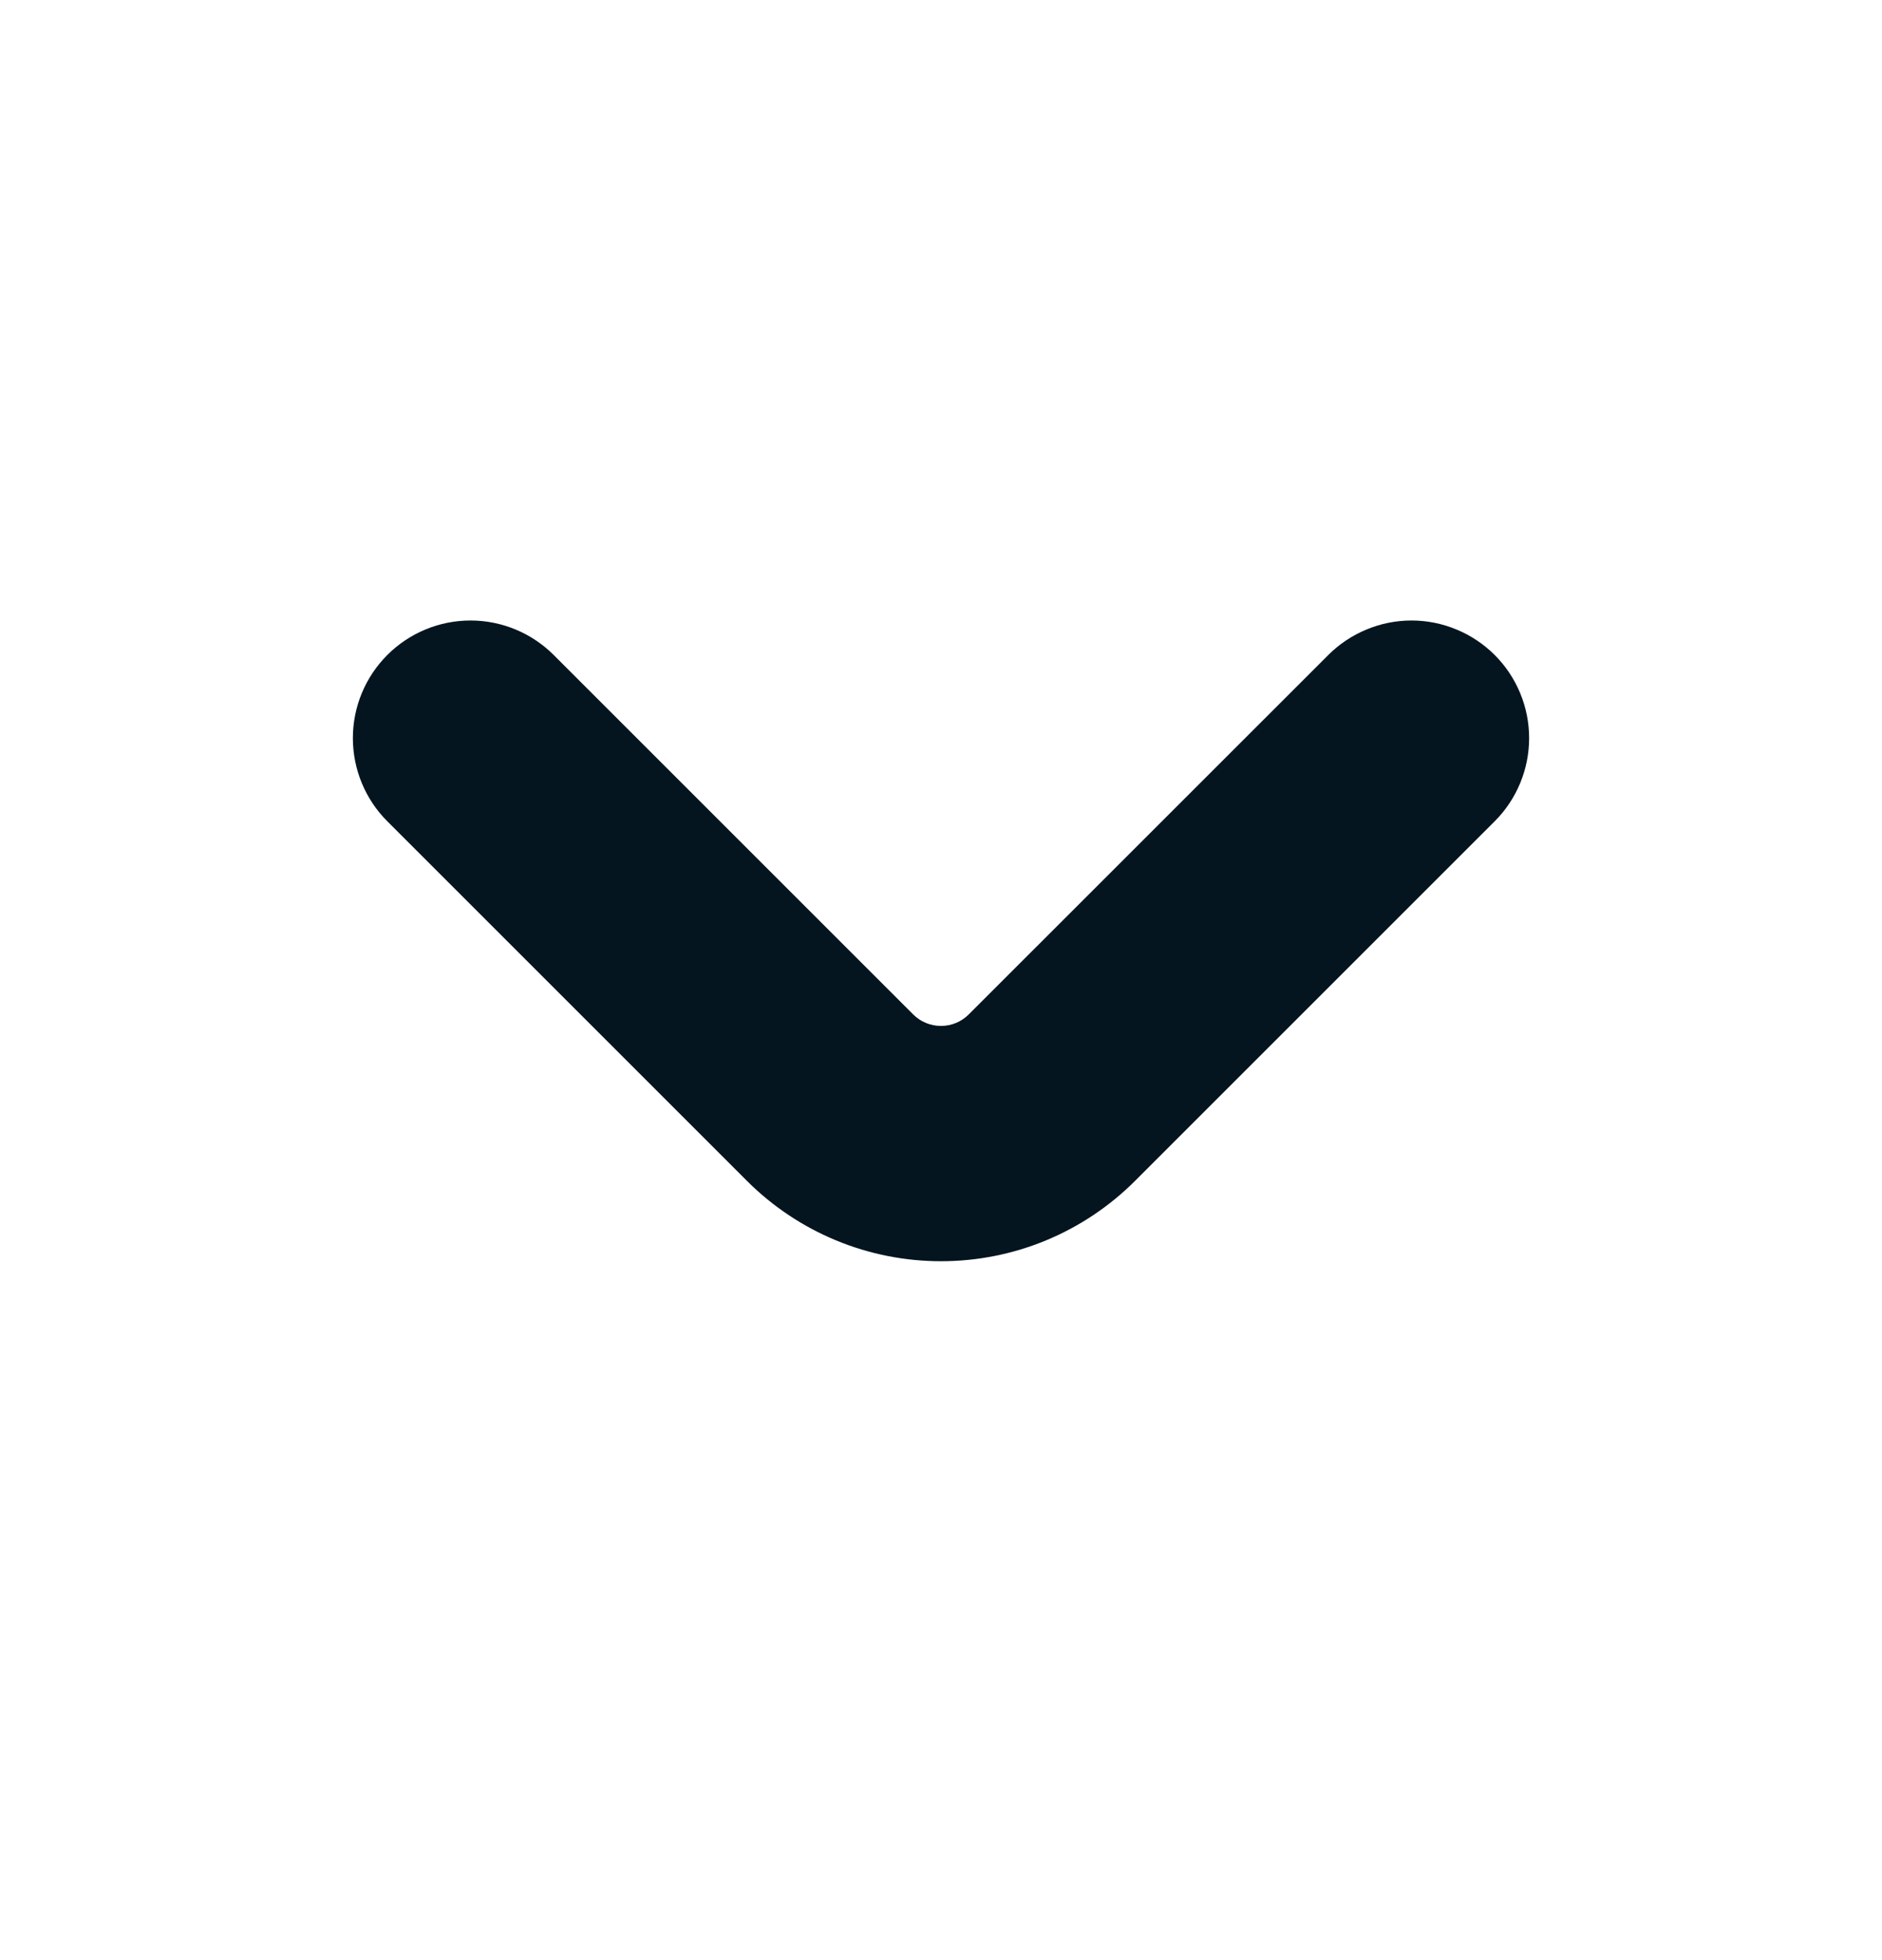 <svg width="24" height="25" viewBox="0 0 24 25" fill="none" xmlns="http://www.w3.org/2000/svg">
<path d="M19.061 8.354C18.922 8.215 18.756 8.104 18.574 8.029C18.392 7.953 18.197 7.914 18 7.914C17.803 7.914 17.608 7.953 17.426 8.029C17.244 8.104 17.078 8.215 16.939 8.354L12.353 12.939C12.259 13.033 12.132 13.085 12 13.085C11.867 13.085 11.74 13.033 11.646 12.939L7.061 8.354C6.78 8.073 6.398 7.914 6 7.914C5.603 7.914 5.221 8.072 4.94 8.353C4.658 8.635 4.5 9.016 4.5 9.414C4.5 9.812 4.658 10.194 4.939 10.475L9.525 15.061C9.85 15.386 10.236 15.644 10.661 15.82C11.085 15.996 11.54 16.086 12 16.086C12.46 16.086 12.915 15.996 13.34 15.82C13.764 15.644 14.15 15.386 14.475 15.061L19.061 10.475C19.342 10.194 19.5 9.812 19.5 9.414C19.5 9.017 19.342 8.635 19.061 8.354Z" fill="#04151F"/>
</svg>
